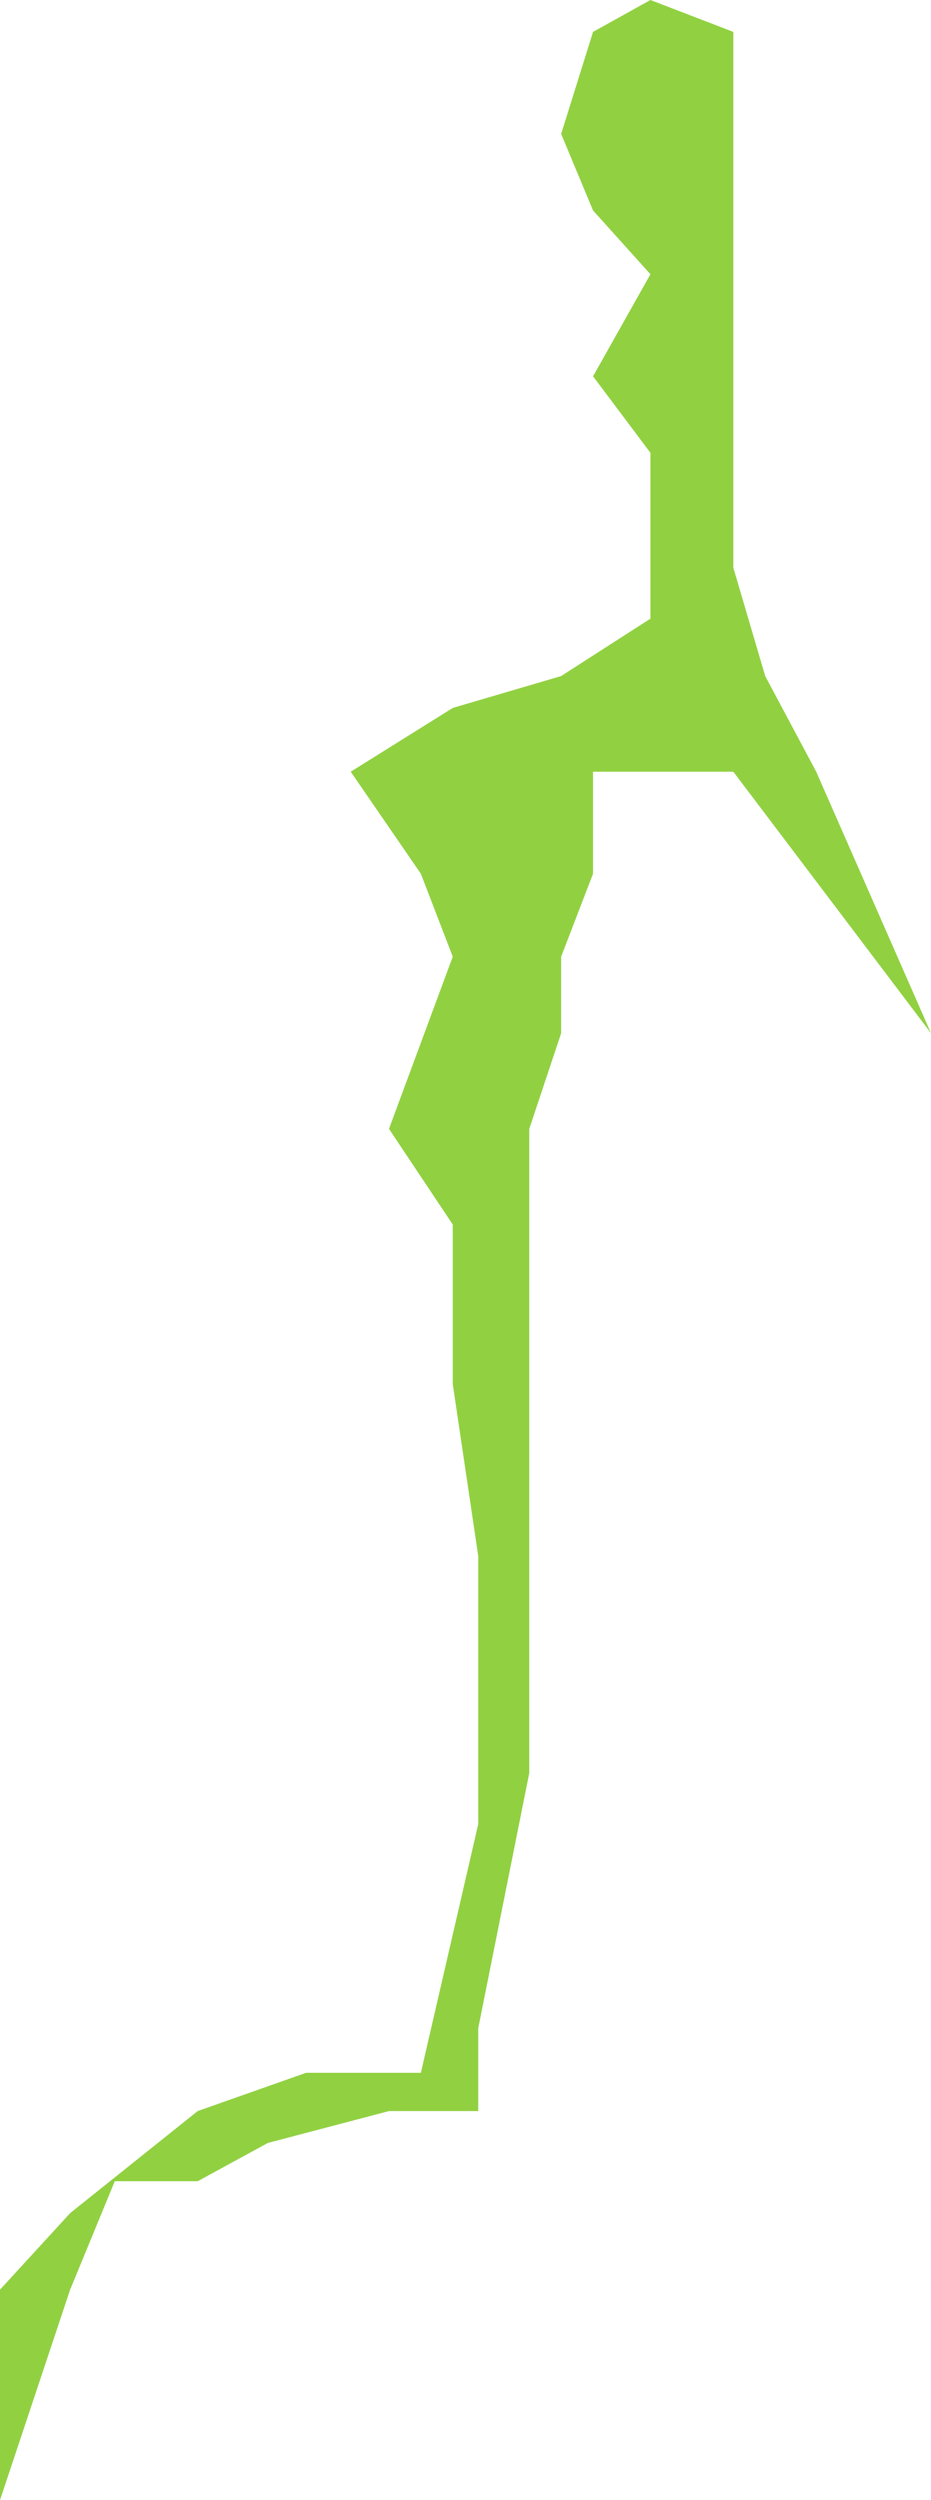 <svg width="292" height="784" viewBox="0 0 292 784" fill="none" xmlns="http://www.w3.org/2000/svg">
<path d="M230 10L204 0L186 10L176 42L186 66L204 86L186 118L204 142V194L176 212L142 222L110 242L132 274L142 300L122 354L142 384V434L150 488V538V572L132 650H96L62 662L22 694L0 718V784L22 718L36 684H62L84 672L122 662H150V636L166 556V470V426V394V354L176 324V300L186 274V242H230L292 324L256 242L240 212L230 178V142V86V52V10Z" fill="#91D141"/>
</svg>

